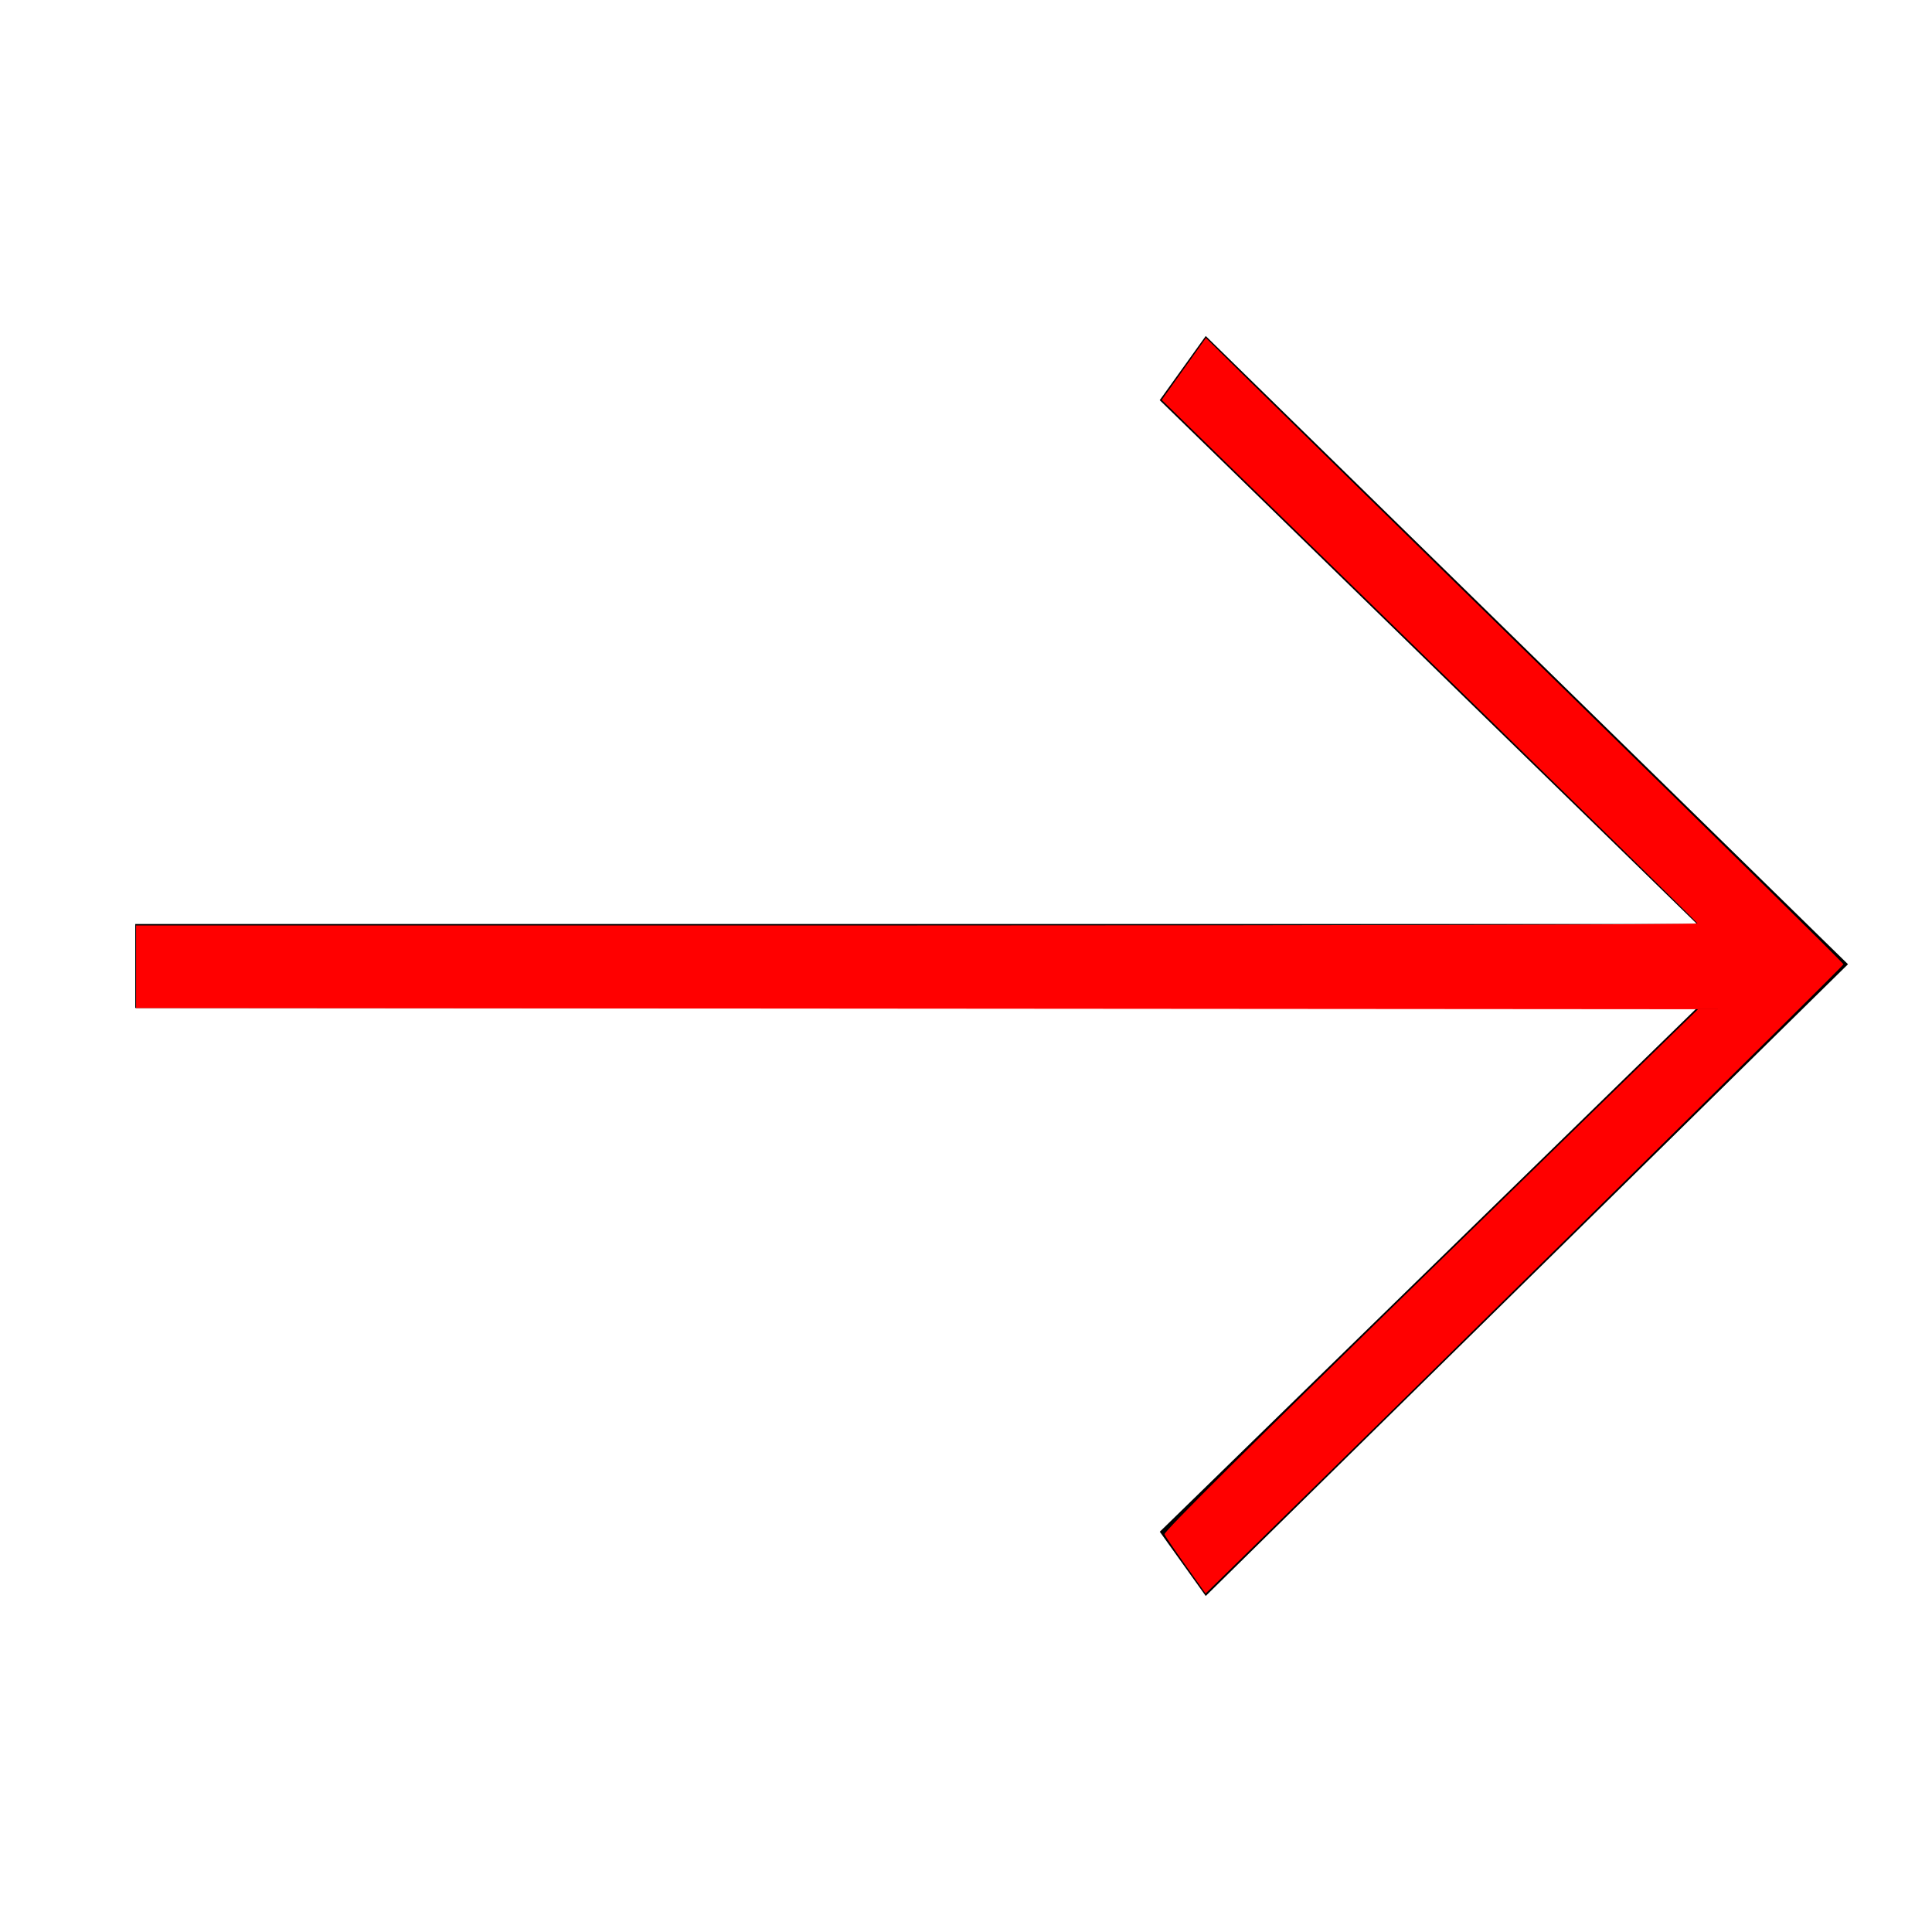 <?xml version="1.0" encoding="UTF-8" standalone="no"?>
<svg
   xmlns:dc="http://purl.org/dc/elements/1.1/"
   xmlns:cc="http://creativecommons.org/ns#"
   xmlns:rdf="http://www.w3.org/1999/02/22-rdf-syntax-ns#"
   xmlns:svg="http://www.w3.org/2000/svg"
   xmlns="http://www.w3.org/2000/svg"
   xmlns:sodipodi="http://sodipodi.sourceforge.net/DTD/sodipodi-0.dtd"
   xmlns:inkscape="http://www.inkscape.org/namespaces/inkscape"
   width="23"
   height="23"
   fill-rule="evenodd"
   clip-rule="evenodd"
   version="1.1"
   id="svg4"
   sodipodi:docname="red-arrow.svg"
   inkscape:version="1.0.1 (3bc2e813f5, 2020-09-07)">
  <defs
     id="defs8" />
  <sodipodi:namedview
     pagecolor="#ffffff"
     bordercolor="#666666"
     borderopacity="1"
     objecttolerance="10"
     gridtolerance="10"
     guidetolerance="10"
     inkscape:pageopacity="0"
     inkscape:pageshadow="2"
     inkscape:window-width="1920"
     inkscape:window-height="1001"
     id="namedview6"
     showgrid="false"
     inkscape:zoom="34.583333"
     inkscape:cx="12"
     inkscape:cy="13.098796"
     inkscape:window-x="-9"
     inkscape:window-y="-9"
     inkscape:window-maximized="1"
     inkscape:current-layer="svg4"
     inkscape:document-rotation="0" />
  <path
     d="M 20.201,12 13.807,18.235 14.354,19 22,11.479 14.354,4 13.806,4.764 20.202,11 H 1.61 v 1 z"
     id="path2"
     style="stroke-width:0.922" />
  <path
     style="fill:#ff0000;stroke-width:0.029"
     d="m 14.116,18.638 c -0.13,-0.182 -0.244,-0.35 -0.253,-0.373 -0.011,-0.028 1.041,-1.073 3.167,-3.146 l 3.184,-3.104 -9.297,-0.007 -9.297,-0.007 V 11.508 11.017 h 9.299 c 5.114,0 9.294,-0.011 9.289,-0.024 -0.005,-0.013 -1.442,-1.421 -3.194,-3.128 L 13.83,4.761 14.093,4.392 l 0.263,-0.369 0.52,0.514 c 0.286,0.282 1.994,1.954 3.795,3.716 1.801,1.761 3.275,3.213 3.275,3.227 0,0.019 -4.993,4.946 -7.26,7.164 l -0.334,0.327 z"
     id="path7" />
</svg>
